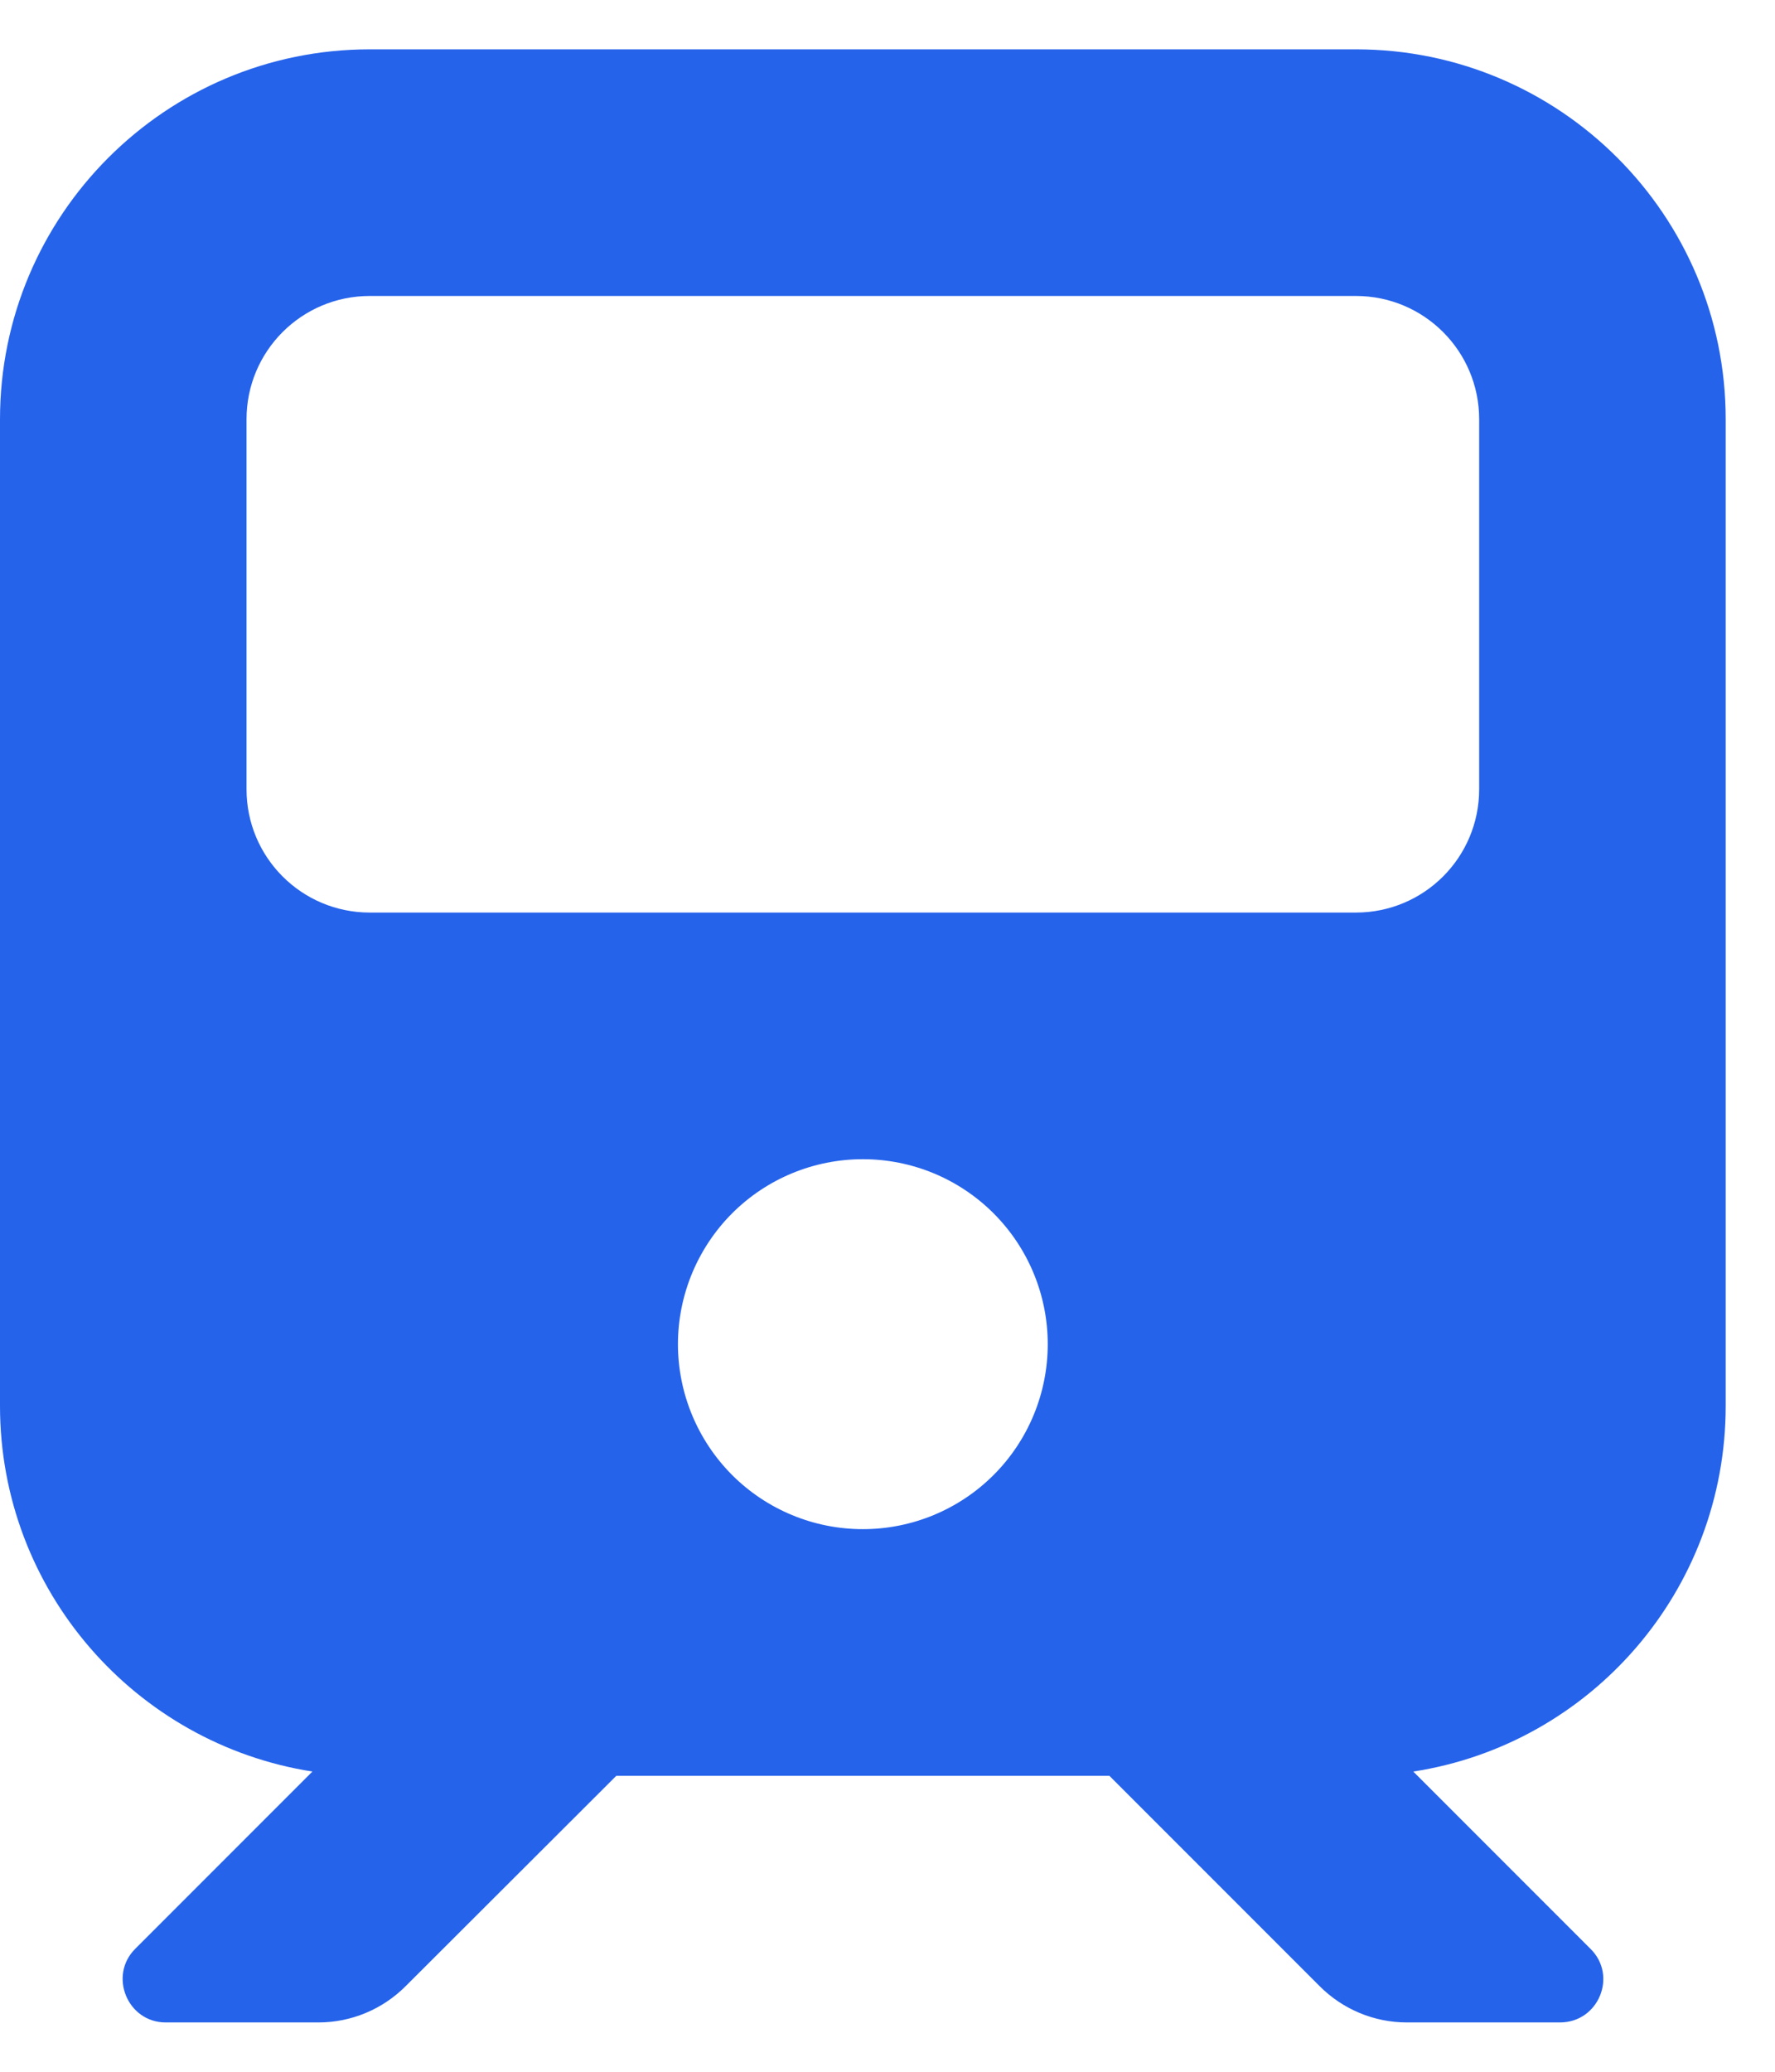 <svg width="18" height="21" viewBox="0 0 18 21" fill="none" xmlns="http://www.w3.org/2000/svg">
<path d="M3.75 0.5C1.68 0.5 0 2.18 0 4.25V14.25C0 16.125 1.375 17.676 3.168 17.957L1.371 19.754C1.098 20.027 1.293 20.5 1.68 20.5H3.23C3.562 20.5 3.879 20.367 4.113 20.133L6.25 18H11.25L13.383 20.133C13.617 20.367 13.934 20.5 14.266 20.5H15.82C16.211 20.5 16.406 20.027 16.129 19.754L14.332 17.957C16.129 17.68 17.5 16.125 17.5 14.25V4.25C17.5 2.18 15.82 0.5 13.75 0.5H3.75ZM2.5 4.25C2.5 3.559 3.059 3 3.75 3H13.75C14.441 3 15 3.559 15 4.25V8C15 8.691 14.441 9.25 13.75 9.25H3.75C3.059 9.25 2.5 8.691 2.5 8V4.25ZM8.75 11.75C9.247 11.75 9.724 11.947 10.076 12.299C10.428 12.651 10.625 13.128 10.625 13.625C10.625 14.122 10.428 14.599 10.076 14.951C9.724 15.303 9.247 15.5 8.75 15.5C8.253 15.5 7.776 15.303 7.424 14.951C7.073 14.599 6.875 14.122 6.875 13.625C6.875 13.128 7.073 12.651 7.424 12.299C7.776 11.947 8.253 11.75 8.75 11.75Z" fill="#2563EB"/>
</svg>
